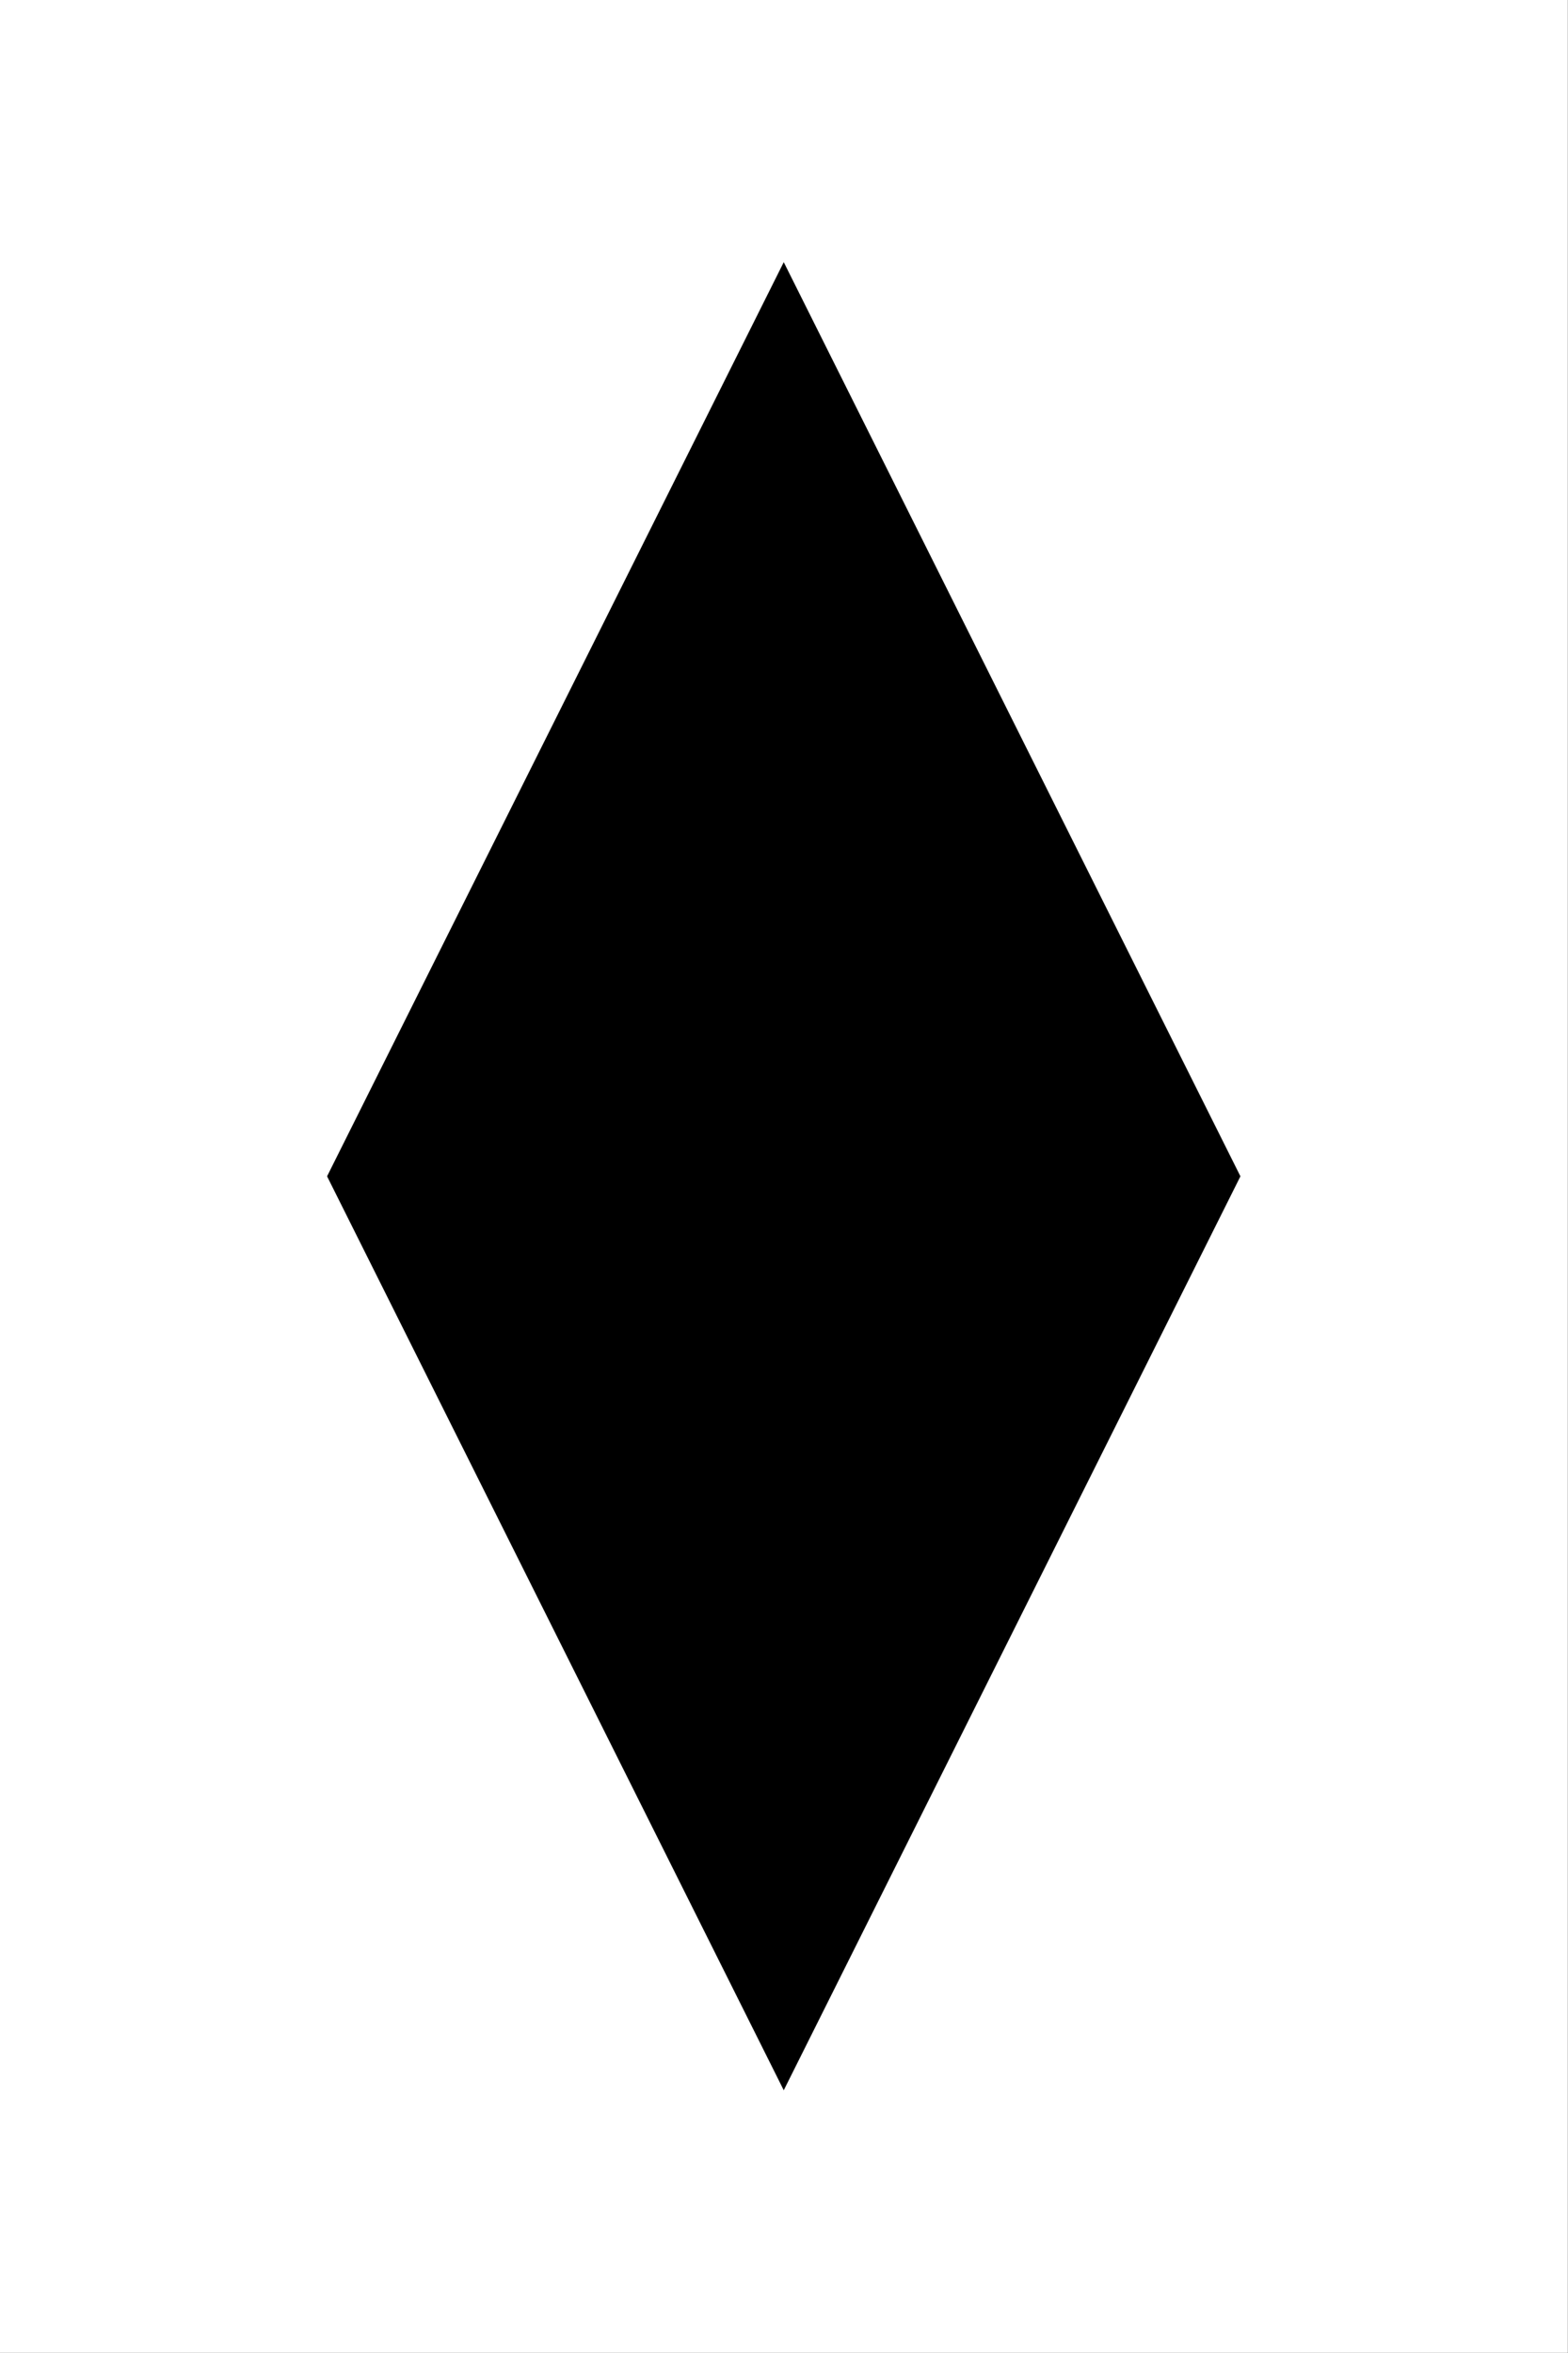 <svg width="666.667" height="1000" viewBox="0 0 666.667 1000" version="1.1" xmlns="http://www.w3.org/2000/svg" xmlns:xlink="http://www.w3.org/1999/xlink" xmlns:figma="http://www.figma.com/figma/ns">
<rect x="0" y="0" width="666.667" height="1000" fill="#808080" stroke="none"/>
<title>u1F79F-BLACK MEDIUM SMALL LOZENGE</title>
<desc>Created using Figma</desc>
<g id="Canvas" transform="matrix(83.333 0 0 83.333 -18166.7 -10916.7)" figma:type="canvas">
<g id="u1F79F-BLACK MEDIUM SMALL LOZENGE" style="mix-blend-mode:normal;" figma:type="frame">
<path d="M 218 131L 226 131L 226 143L 218 143L 218 131Z" fill="#FFFFFF"/>
<g id="Rectangle 10" style="mix-blend-mode:normal;" figma:type="vector">
<use xlink:href="#path0_fill" transform="translate(219.67 132.338)" style="mix-blend-mode:normal;"/>
</g>
</g>
</g>
<defs>
<path id="path0_fill" d="M 2.33 0L 4.66 4.662L 2.33 9.323L 0 4.662L 2.33 0Z"/>
</defs>
</svg>
